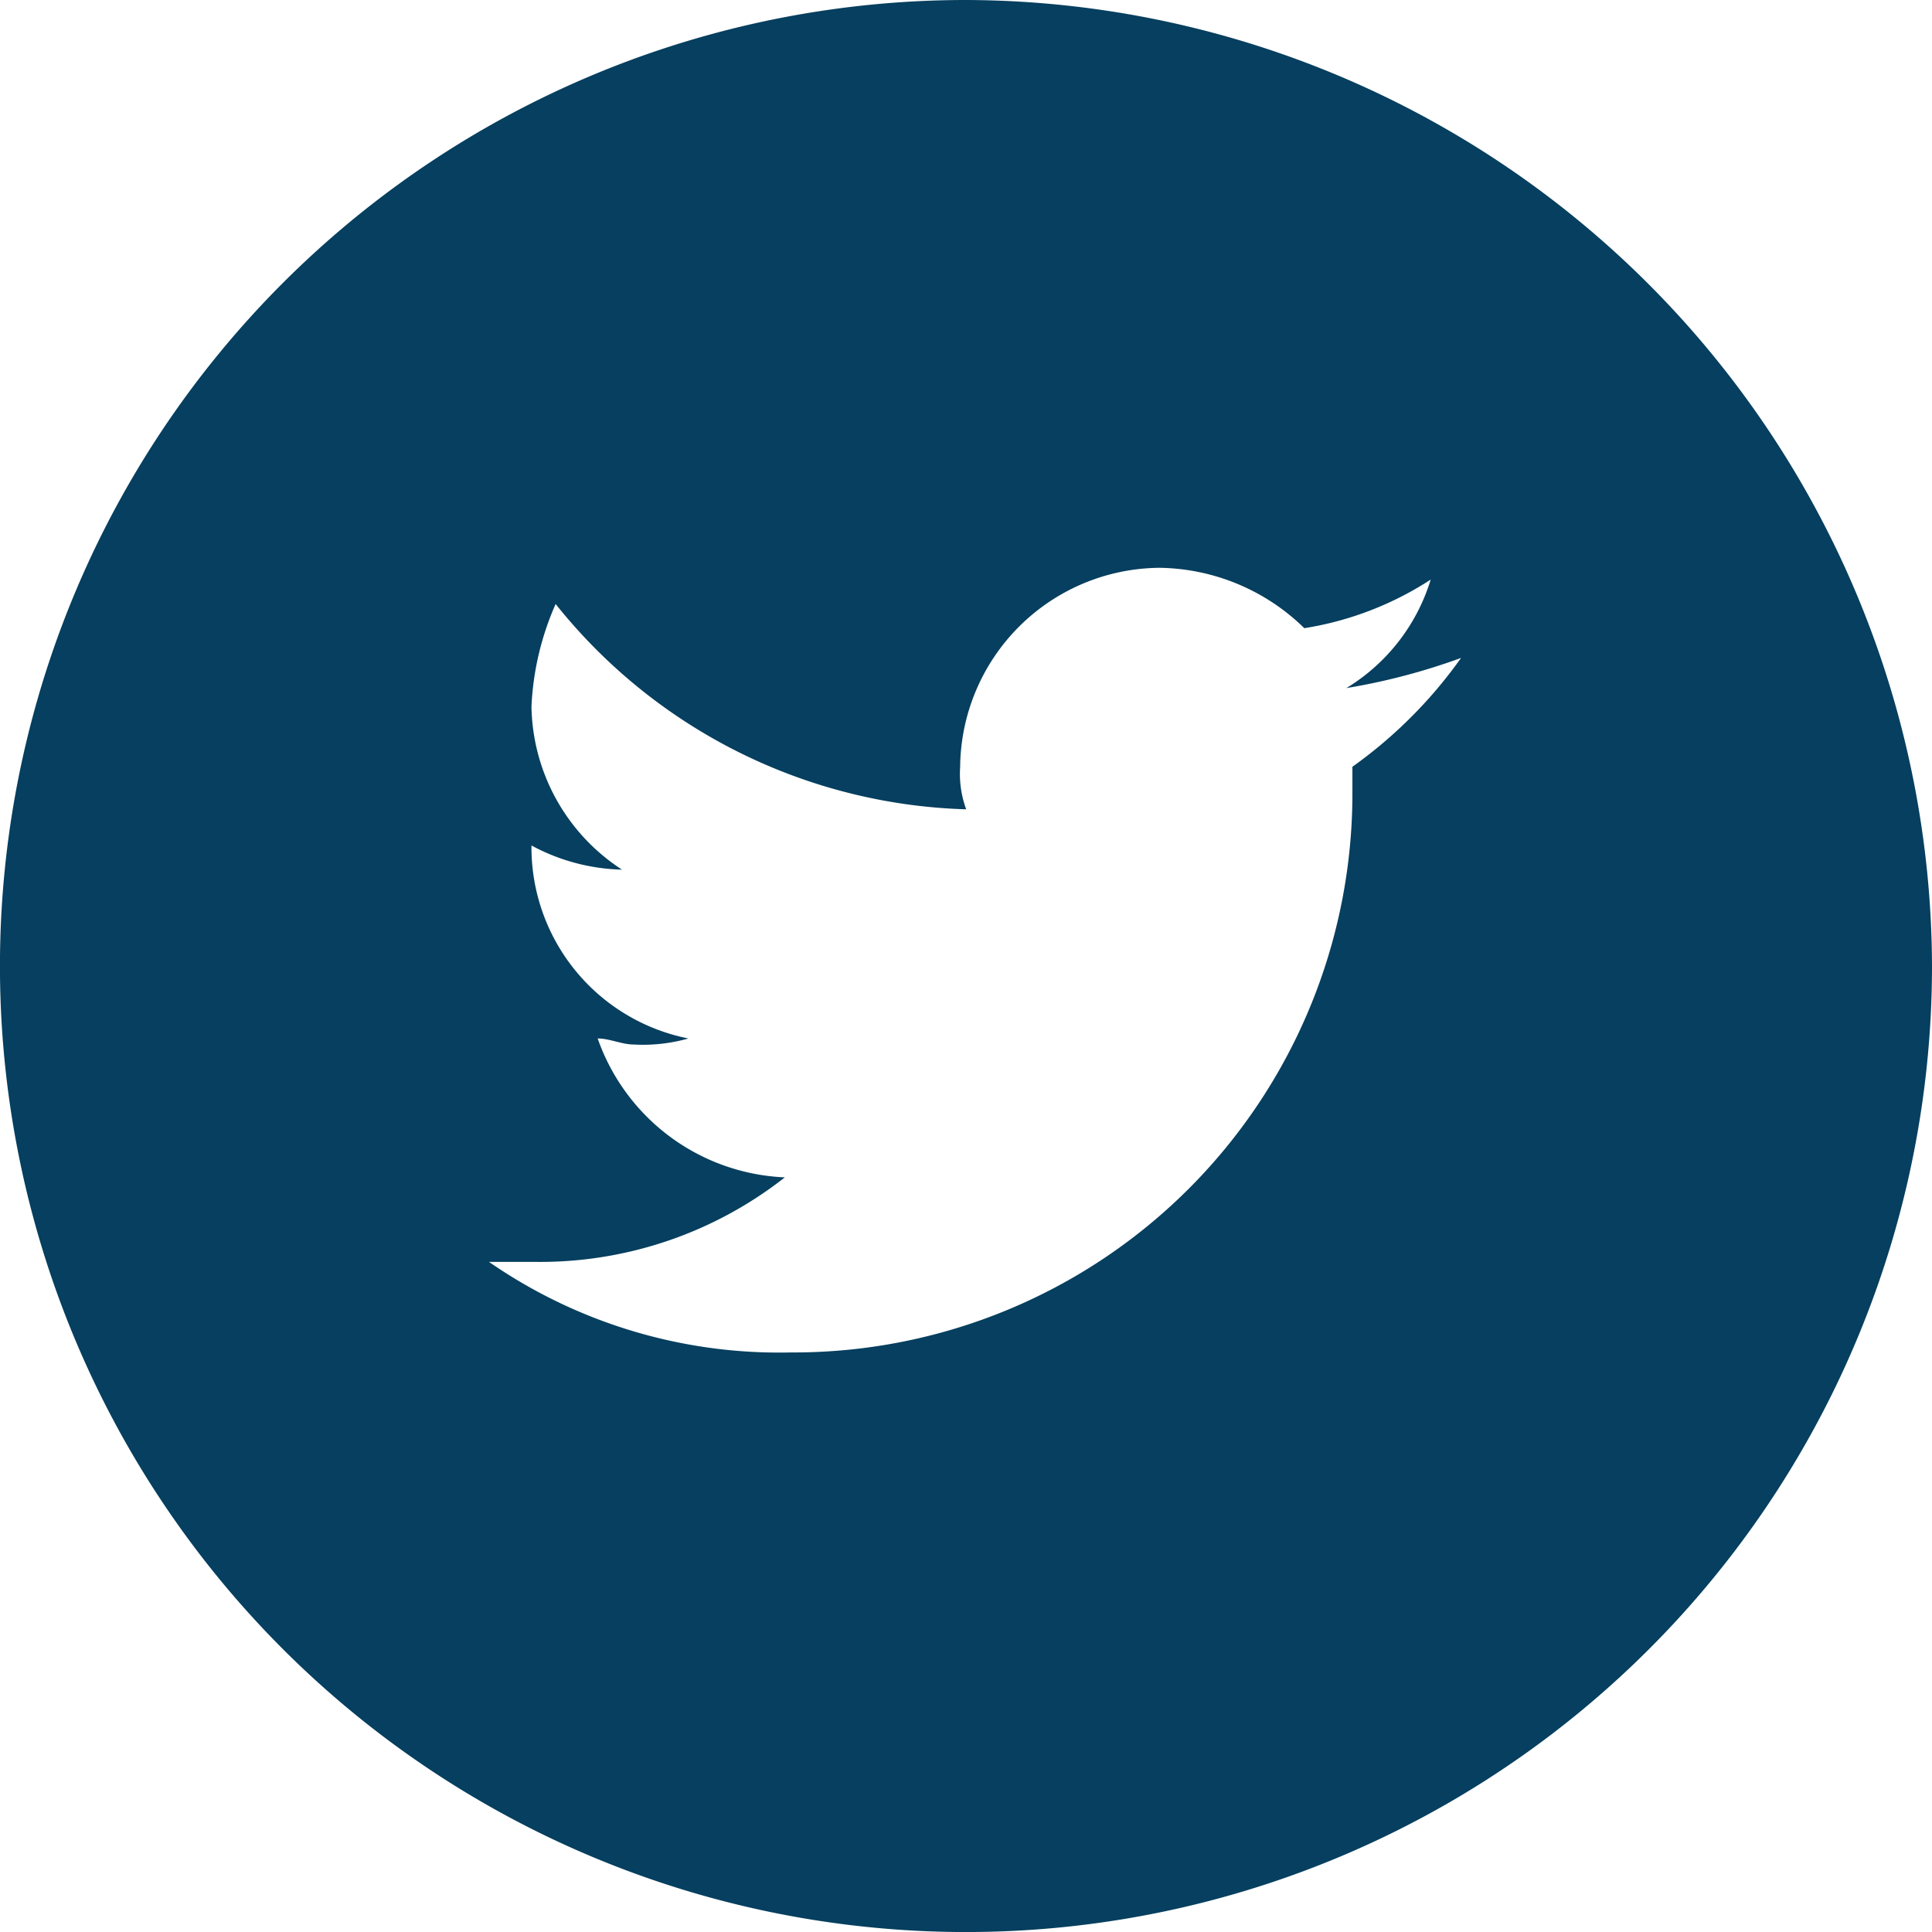 <svg class="twitter-svg" xmlns="http://www.w3.org/2000/svg" viewBox="-20708.615 12555.256 46.047 46.048">
  <defs>
    <style>
      .twitter-svg-1 {
        fill: #063f5f;
      }
    </style>
  </defs>
  <path id="Path_2" data-name="Path 2" class="twitter-svg-1" d="M70.824,0A23.024,23.024,0,1,0,93.848,23.024,23.092,23.092,0,0,0,70.824,0Zm9.21,18.275v.576A13.32,13.32,0,0,1,66.651,32.234a12.155,12.155,0,0,1-7.195-2.158h1.151a9.441,9.441,0,0,0,5.9-2.015,4.949,4.949,0,0,1-4.461-3.31c.288,0,.576.144.863.144a3.984,3.984,0,0,0,1.3-.144,4.645,4.645,0,0,1-3.741-4.6h0a4.767,4.767,0,0,0,2.158.576,4.722,4.722,0,0,1-2.158-3.885,6.779,6.779,0,0,1,.576-2.446,13,13,0,0,0,9.785,4.893,2.449,2.449,0,0,1-.144-1.007,4.791,4.791,0,0,1,4.749-4.749,5.025,5.025,0,0,1,3.454,1.439A7.752,7.752,0,0,0,81.9,13.814,4.593,4.593,0,0,1,79.89,16.4a15.179,15.179,0,0,0,2.734-.719A10.99,10.99,0,0,1,80.034,18.275Z" transform="translate(-20756.416 12555.256)"/>
</svg>
